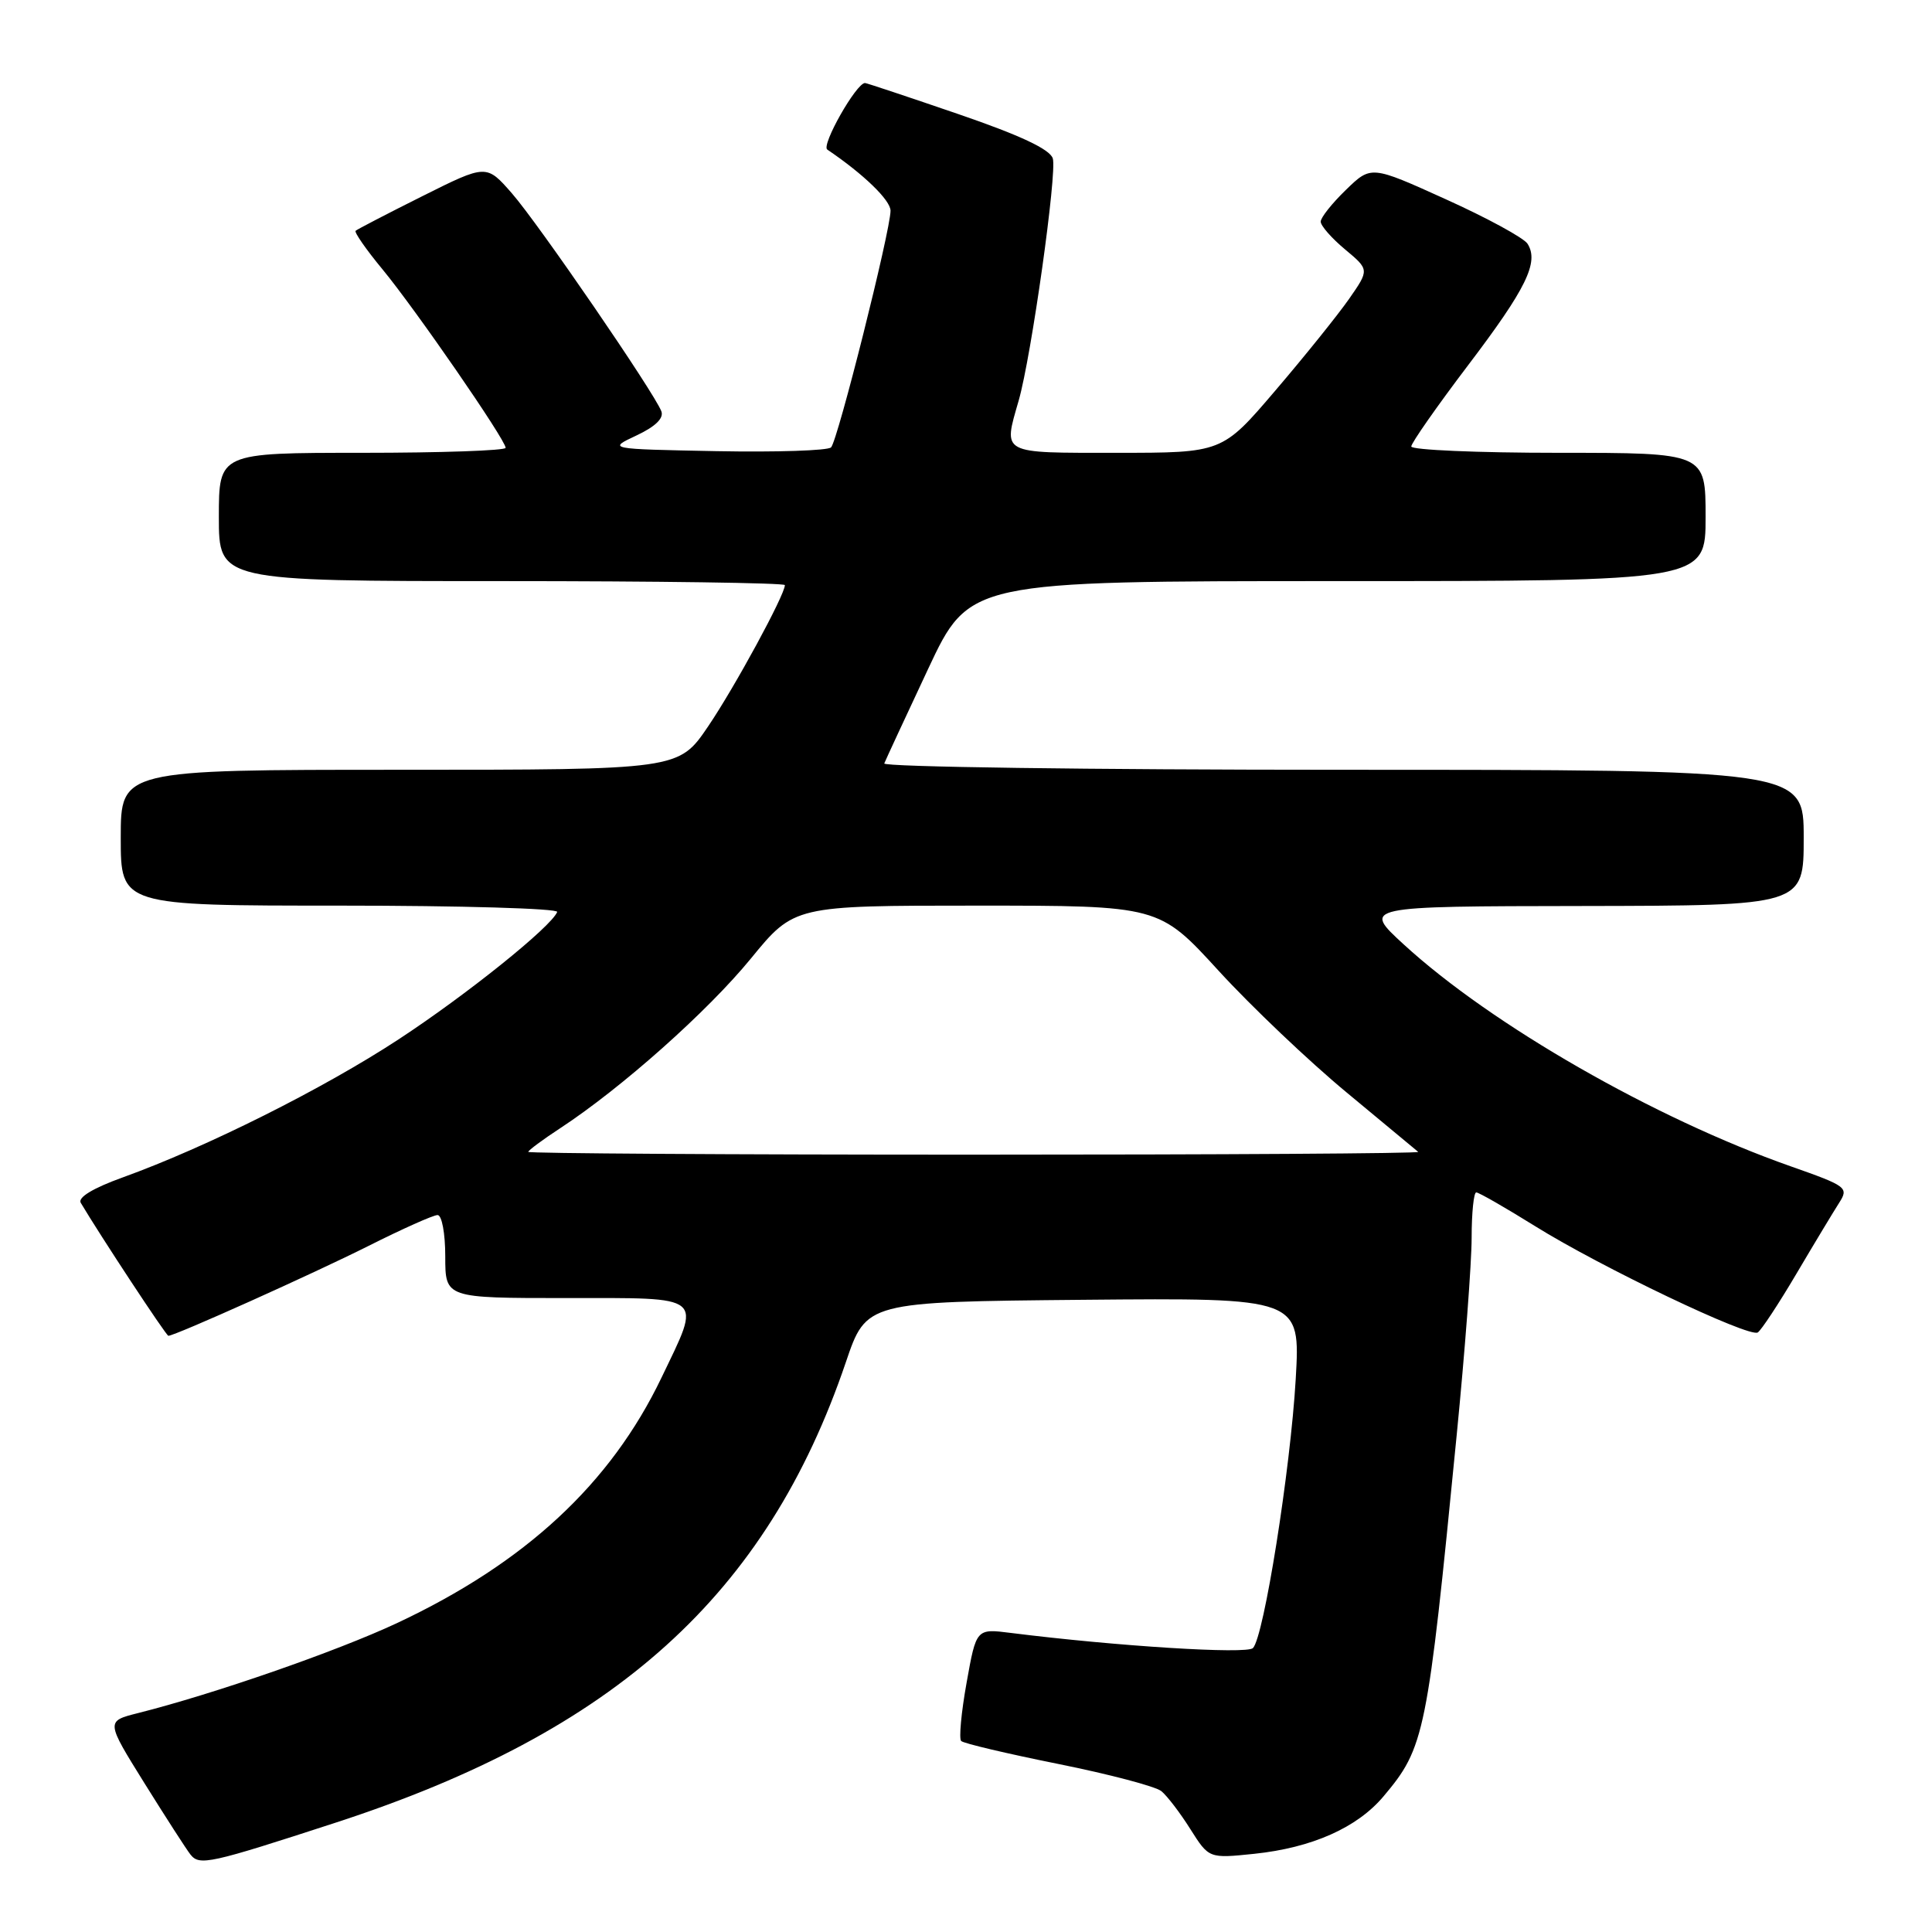 <?xml version="1.0" encoding="UTF-8" standalone="no"?>
<!DOCTYPE svg PUBLIC "-//W3C//DTD SVG 1.1//EN" "http://www.w3.org/Graphics/SVG/1.1/DTD/svg11.dtd" >
<svg xmlns="http://www.w3.org/2000/svg" xmlns:xlink="http://www.w3.org/1999/xlink" version="1.1" viewBox="0 0 256 256">
 <g >
 <path fill="currentColor"
d=" M 44.51 241.50 C 81.55 229.44 101.61 211.33 112.08 180.50 C 114.79 172.50 114.79 172.50 143.55 172.23 C 172.31 171.97 172.31 171.97 171.69 182.73 C 170.99 194.74 167.47 216.93 166.02 218.38 C 165.19 219.21 148.01 218.14 133.93 216.37 C 129.36 215.79 129.36 215.79 128.08 222.96 C 127.37 226.90 127.05 230.38 127.36 230.69 C 127.67 231.01 133.46 232.37 140.21 233.73 C 146.97 235.09 153.12 236.71 153.89 237.34 C 154.65 237.96 156.38 240.22 157.73 242.37 C 160.19 246.26 160.19 246.26 166.19 245.64 C 173.84 244.84 179.83 242.18 183.32 238.03 C 188.79 231.54 189.12 229.89 193.01 190.25 C 194.11 179.11 195.00 167.30 195.00 164.00 C 195.00 160.70 195.28 158.00 195.61 158.00 C 195.95 158.00 199.45 160.01 203.39 162.46 C 212.11 167.90 231.75 177.27 232.91 176.56 C 233.37 176.27 235.68 172.77 238.04 168.77 C 240.40 164.77 242.95 160.55 243.69 159.39 C 244.99 157.36 244.74 157.17 237.27 154.54 C 219.26 148.21 197.63 135.81 186.00 125.14 C 180.50 120.09 180.50 120.09 209.75 120.05 C 239.00 120.00 239.00 120.00 239.00 111.00 C 239.00 102.00 239.00 102.00 177.92 102.00 C 144.32 102.00 116.98 101.62 117.17 101.16 C 117.35 100.70 119.96 95.08 122.97 88.66 C 128.44 77.00 128.44 77.00 177.22 77.00 C 226.00 77.00 226.00 77.00 226.00 68.50 C 226.00 60.00 226.00 60.00 206.50 60.00 C 195.78 60.00 187.00 59.62 187.00 59.16 C 187.00 58.71 190.38 53.87 194.52 48.41 C 202.25 38.23 203.96 34.73 202.40 32.29 C 201.90 31.52 197.04 28.87 191.59 26.41 C 181.68 21.92 181.68 21.92 178.34 25.16 C 176.50 26.94 175.00 28.83 175.00 29.37 C 175.00 29.91 176.45 31.57 178.23 33.05 C 181.45 35.74 181.45 35.74 178.75 39.62 C 177.26 41.75 172.87 47.21 168.99 51.75 C 161.95 60.00 161.95 60.00 147.97 60.00 C 132.46 60.00 132.92 60.25 134.98 53.08 C 136.66 47.23 140.09 22.85 139.50 20.99 C 139.11 19.77 135.16 17.92 126.96 15.11 C 120.37 12.85 114.82 11.00 114.62 11.00 C 113.46 11.00 108.78 19.26 109.62 19.82 C 114.44 23.08 118.00 26.53 118.00 27.92 C 118.00 30.54 111.00 58.40 110.12 59.28 C 109.69 59.71 102.85 59.93 94.92 59.78 C 80.50 59.50 80.50 59.50 84.34 57.70 C 86.85 56.52 87.99 55.41 87.63 54.49 C 86.67 51.99 71.33 29.62 67.84 25.63 C 64.45 21.75 64.45 21.75 55.97 25.99 C 51.31 28.32 47.33 30.39 47.12 30.58 C 46.92 30.77 48.52 33.08 50.70 35.71 C 55.07 41.01 67.00 58.30 67.00 59.34 C 67.00 59.70 58.45 60.00 48.00 60.00 C 29.00 60.00 29.00 60.00 29.00 68.50 C 29.00 77.00 29.00 77.00 66.50 77.00 C 87.12 77.00 104.00 77.24 104.00 77.53 C 104.00 78.82 97.37 91.03 93.83 96.25 C 89.93 102.00 89.93 102.00 52.96 102.00 C 16.00 102.00 16.00 102.00 16.00 111.00 C 16.00 120.00 16.00 120.00 45.08 120.00 C 61.08 120.00 74.02 120.38 73.83 120.84 C 73.05 122.80 61.82 131.82 52.80 137.73 C 42.82 144.27 27.35 152.01 16.27 156.01 C 12.33 157.43 10.28 158.67 10.70 159.38 C 13.26 163.69 22.02 177.00 22.31 177.00 C 23.18 177.00 41.50 168.77 48.83 165.09 C 53.30 162.84 57.42 161.00 57.98 161.00 C 58.55 161.00 59.00 163.42 59.00 166.50 C 59.00 172.00 59.00 172.00 75.00 172.00 C 93.63 172.00 92.97 171.45 87.65 182.55 C 80.91 196.61 69.60 207.10 52.58 215.08 C 44.61 218.81 28.33 224.47 18.26 227.00 C 14.03 228.07 14.03 228.07 19.14 236.28 C 21.96 240.80 24.70 245.06 25.24 245.74 C 26.44 247.25 27.75 246.96 44.51 241.50 Z  M 70.00 152.63 C 70.00 152.43 71.91 151.01 74.25 149.48 C 82.36 144.16 93.76 134.02 99.48 127.03 C 105.23 120.00 105.23 120.00 129.40 120.00 C 153.58 120.00 153.58 120.00 161.48 128.64 C 165.83 133.39 173.47 140.65 178.45 144.77 C 183.43 148.90 187.69 152.43 187.92 152.63 C 188.15 152.84 161.71 153.00 129.17 153.00 C 96.62 153.00 70.00 152.83 70.00 152.63 Z "/>
</g>
</svg>